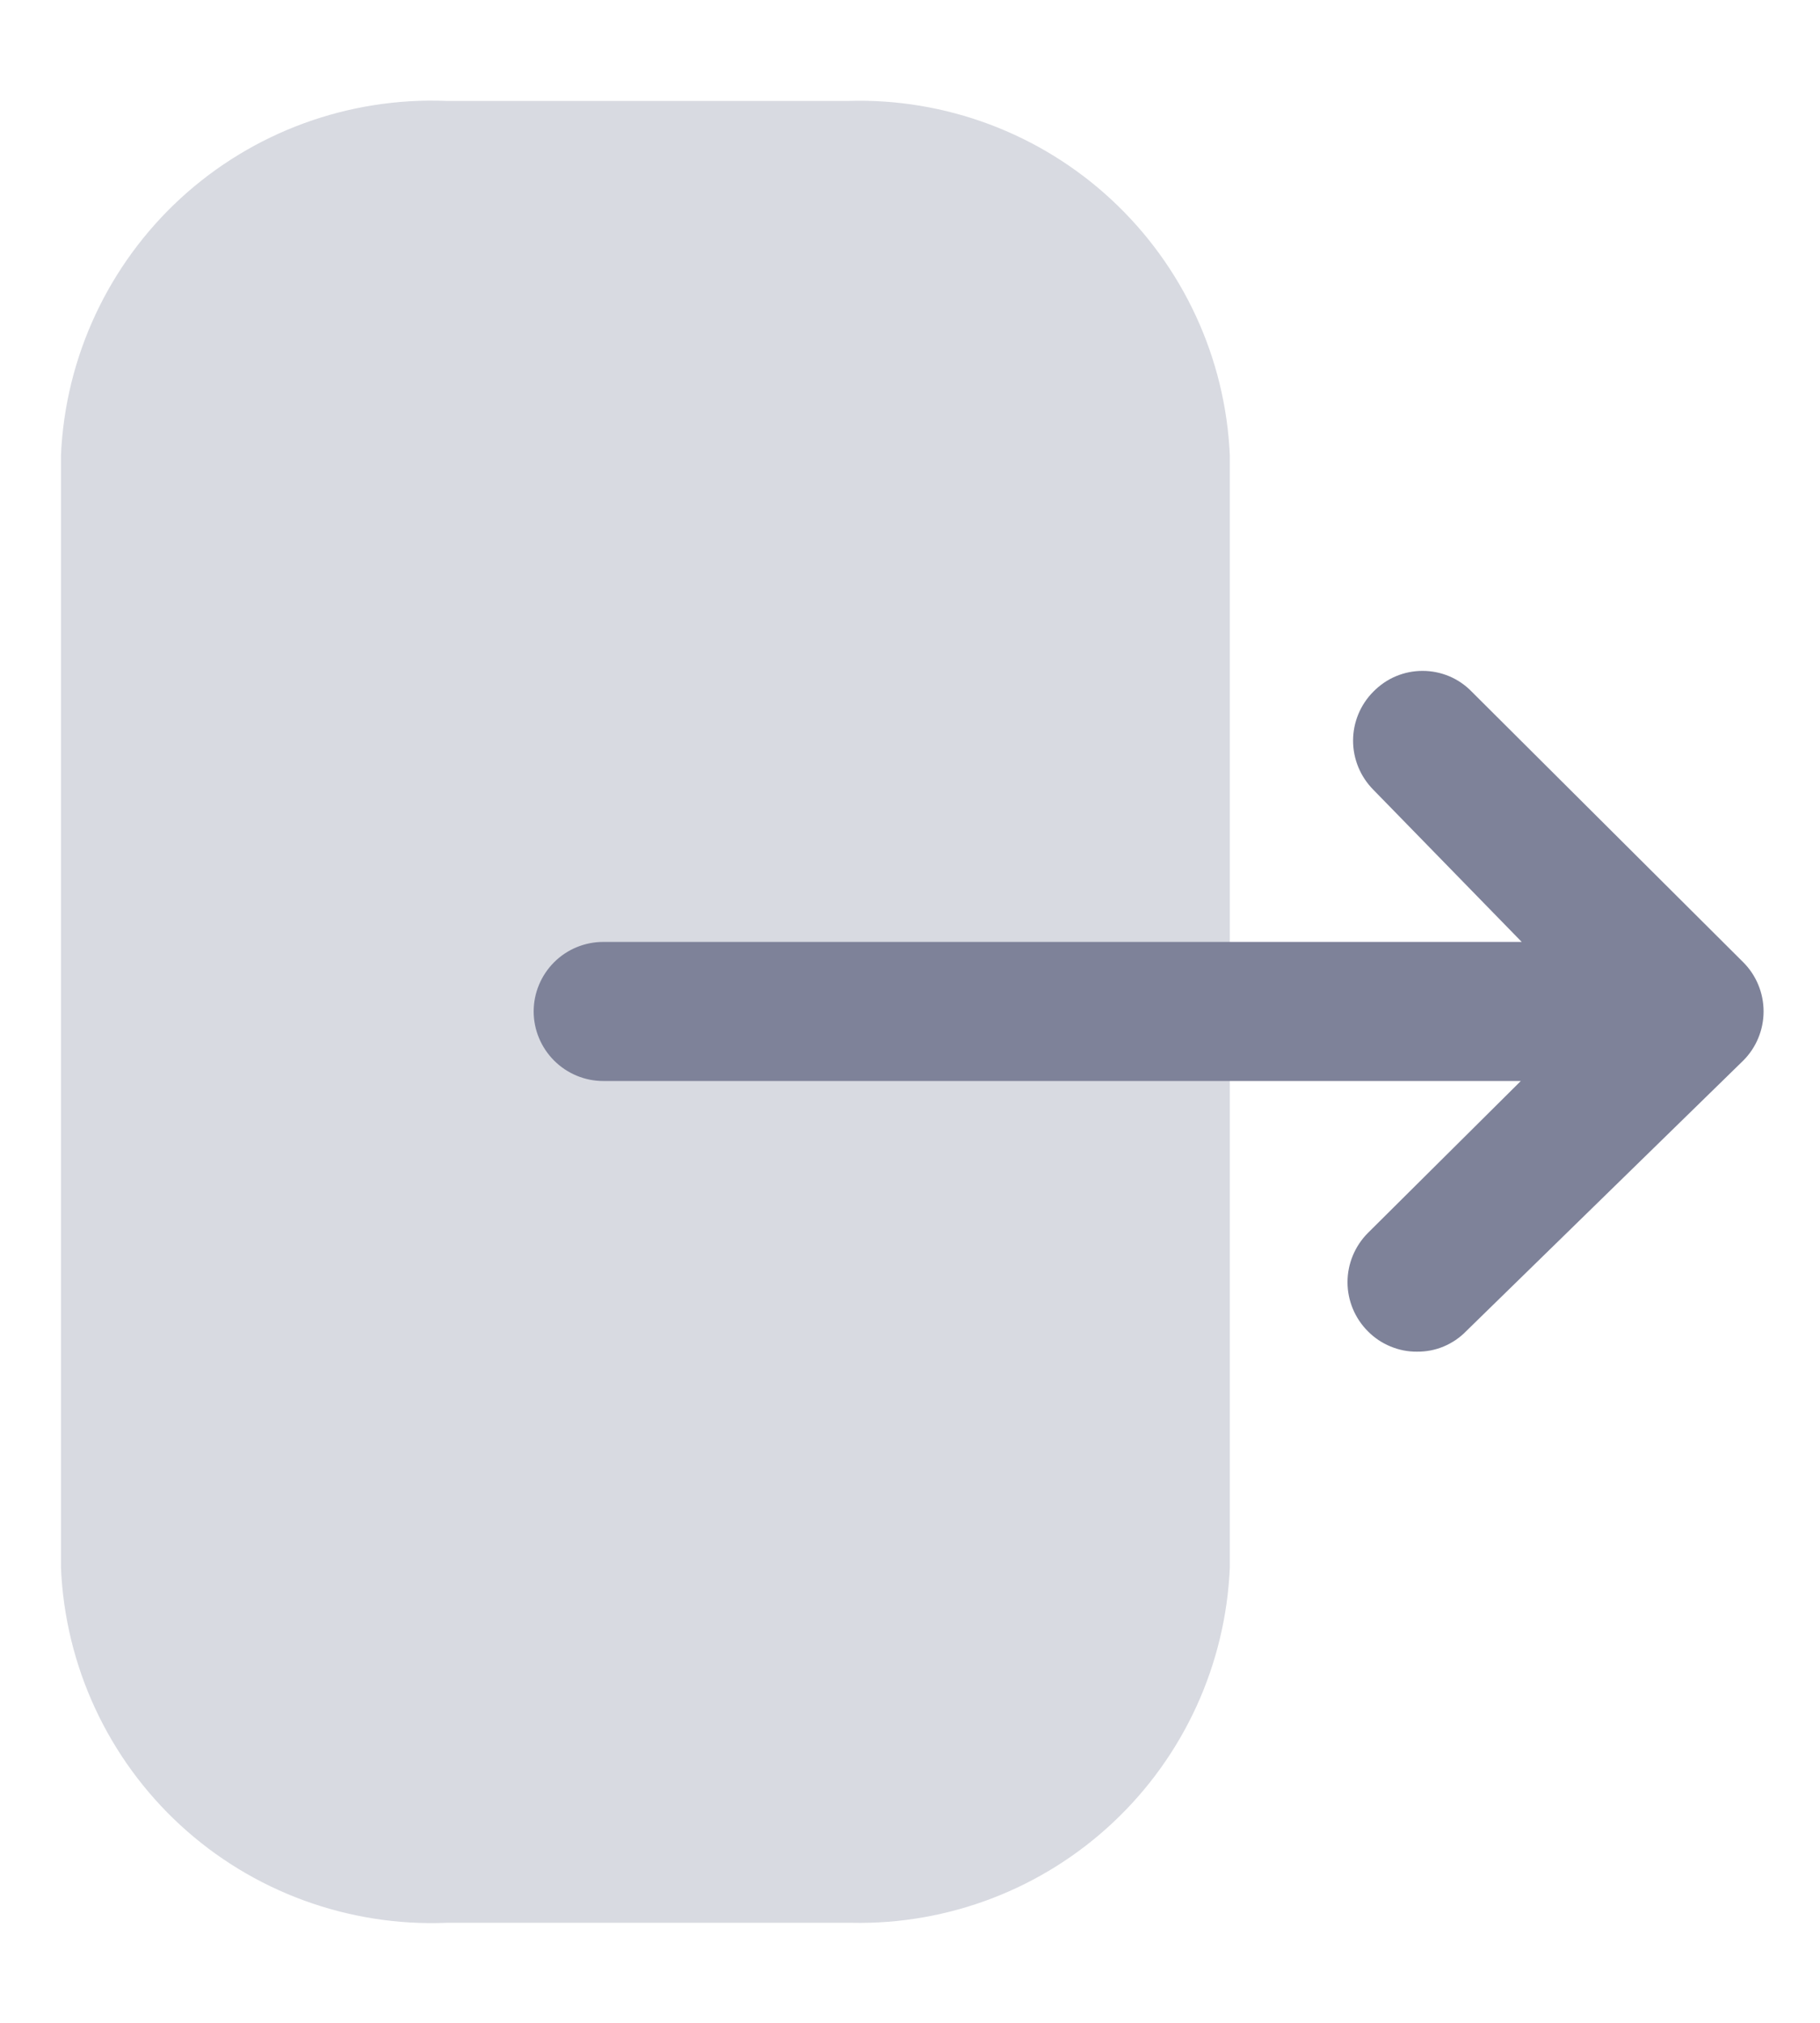 <svg width="18" height="20" viewBox="0 0 18 20" fill="none" xmlns="http://www.w3.org/2000/svg">
<g id="arrows">
<g id="exit-right">
<g id="Exit">
<path id="Vector" opacity="0.3" d="M12.163 4.5C12.12 3.537 11.699 2.63 10.992 1.974C10.286 1.319 9.349 0.968 8.386 0.998H4.417C3.447 0.959 2.501 1.305 1.786 1.961C1.072 2.618 0.646 3.53 0.603 4.5V15.5C0.644 16.471 1.068 17.386 1.783 18.045C2.498 18.703 3.446 19.05 4.417 19.011H8.423C9.381 19.031 10.31 18.675 11.009 18.018C11.708 17.362 12.122 16.458 12.163 15.5V4.5Z" fill="#7E8299"/>
<path id="Vector_2" d="M5.966 9.313H15.05L13.583 7.809C13.455 7.68 13.382 7.506 13.382 7.323C13.382 7.141 13.455 6.966 13.583 6.838C13.647 6.773 13.722 6.721 13.806 6.686C13.889 6.651 13.979 6.633 14.069 6.633C14.16 6.633 14.249 6.651 14.333 6.686C14.416 6.721 14.492 6.773 14.555 6.838L17.241 9.514C17.37 9.643 17.442 9.818 17.442 10C17.442 10.182 17.37 10.357 17.241 10.486L14.5 13.162C14.437 13.227 14.361 13.278 14.278 13.313C14.194 13.348 14.105 13.365 14.014 13.364C13.924 13.365 13.834 13.347 13.751 13.312C13.668 13.278 13.592 13.227 13.528 13.162C13.4 13.034 13.327 12.859 13.327 12.677C13.327 12.495 13.4 12.32 13.528 12.191L15.041 10.688H5.966C5.784 10.688 5.609 10.615 5.48 10.486C5.351 10.357 5.278 10.182 5.278 10C5.278 9.818 5.351 9.643 5.48 9.514C5.609 9.385 5.784 9.313 5.966 9.313Z" fill="#7E8299"/>
</g>
</g>
</g>
</svg>
